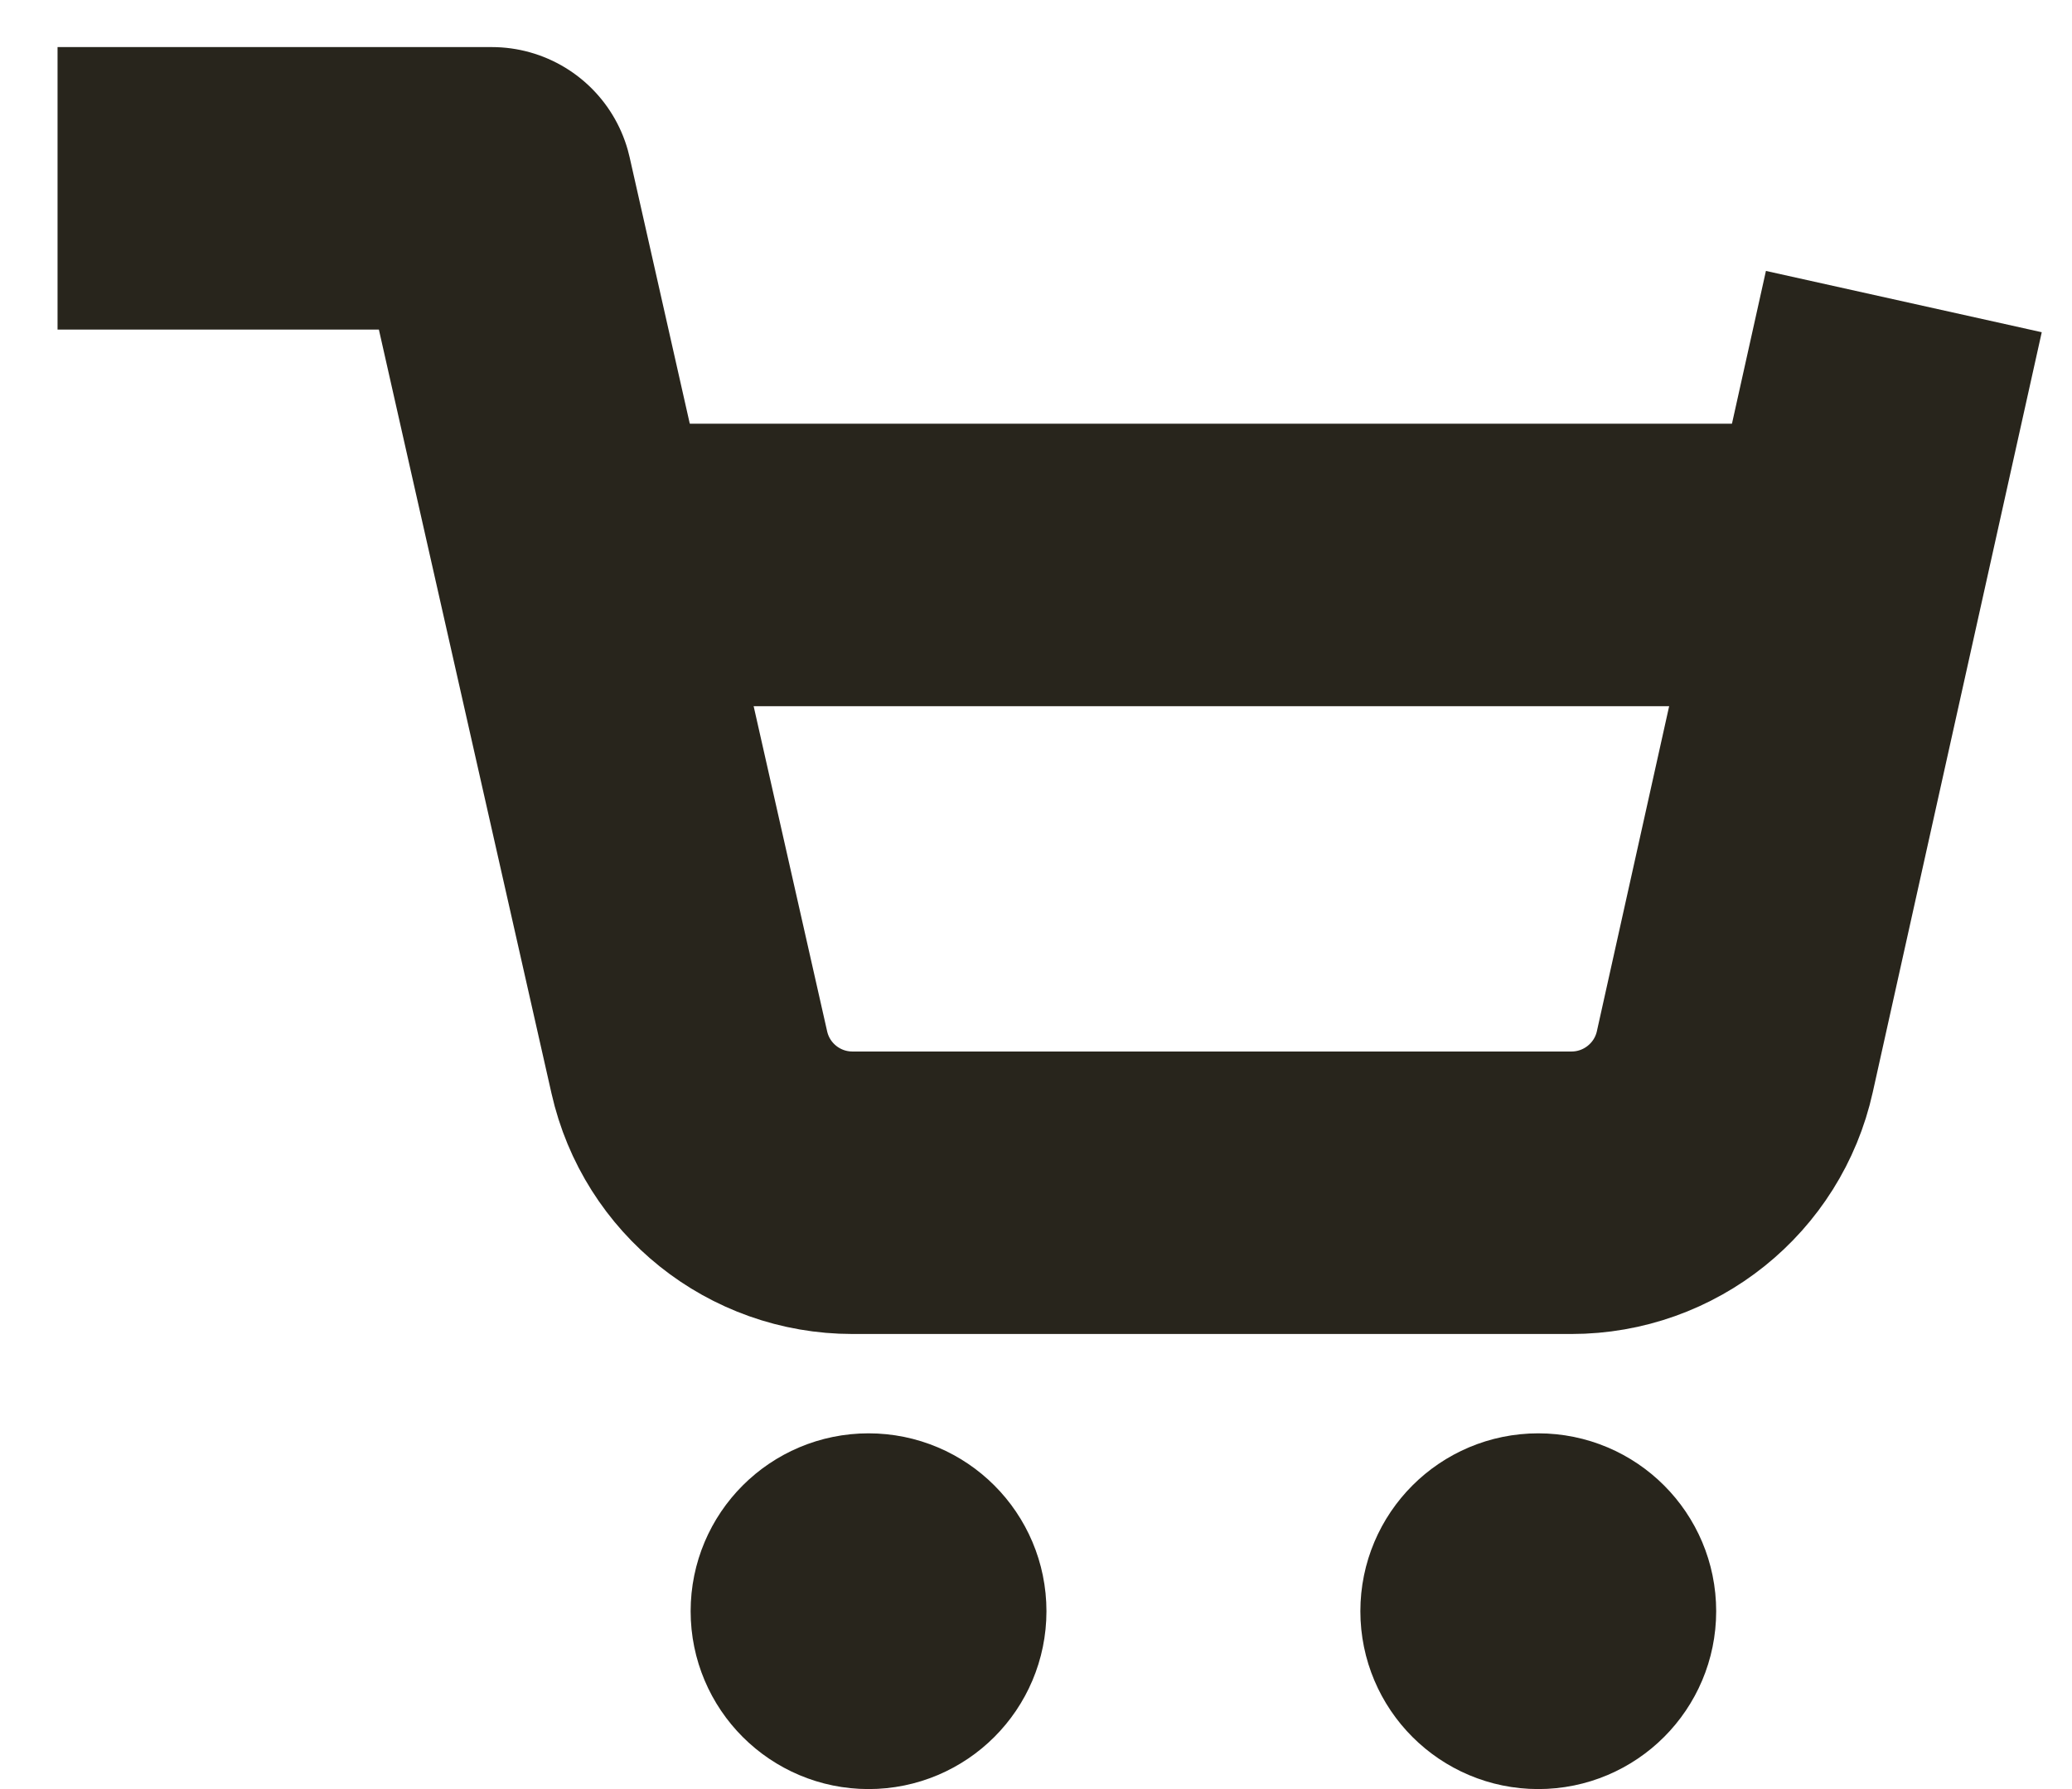 <svg width="22" height="19" viewBox="0 0 22 19" fill="none" xmlns="http://www.w3.org/2000/svg">
<g id="Group 16557">
<path id="Vector" d="M9.222 18C9.713 18 10.111 17.602 10.111 17.111C10.111 16.62 9.713 16.222 9.222 16.222C8.731 16.222 8.333 16.62 8.333 17.111C8.333 17.602 8.731 18 9.222 18Z" fill="#28251C" stroke="#28251C" stroke-width="2" stroke-linecap="square" stroke-linejoin="round"/>
<path id="Vector_2" d="M16.333 18C16.824 18 17.222 17.602 17.222 17.111C17.222 16.62 16.824 16.222 16.333 16.222C15.842 16.222 15.444 16.62 15.444 17.111C15.444 17.602 15.842 18 16.333 18Z" fill="#28251C" stroke="#28251C" stroke-width="2" stroke-linecap="square" stroke-linejoin="round"/>
<path id="Vector_3" d="M2.111 2H5.222C5.222 2 5.589 3.625 5.824 4.667C6.294 6.748 6.94 9.606 7.319 11.282C7.502 12.093 8.221 12.667 9.052 12.667H16.685C17.518 12.667 18.24 12.088 18.42 11.275L19.889 4.667" stroke="#28251C" stroke-width="3" stroke-linecap="square" stroke-linejoin="round"/>
<path id="Vector_4" d="M19.055 6H7.055" stroke="#28251C" stroke-width="3" stroke-linecap="square" stroke-linejoin="round"/>
</g>
</svg>
